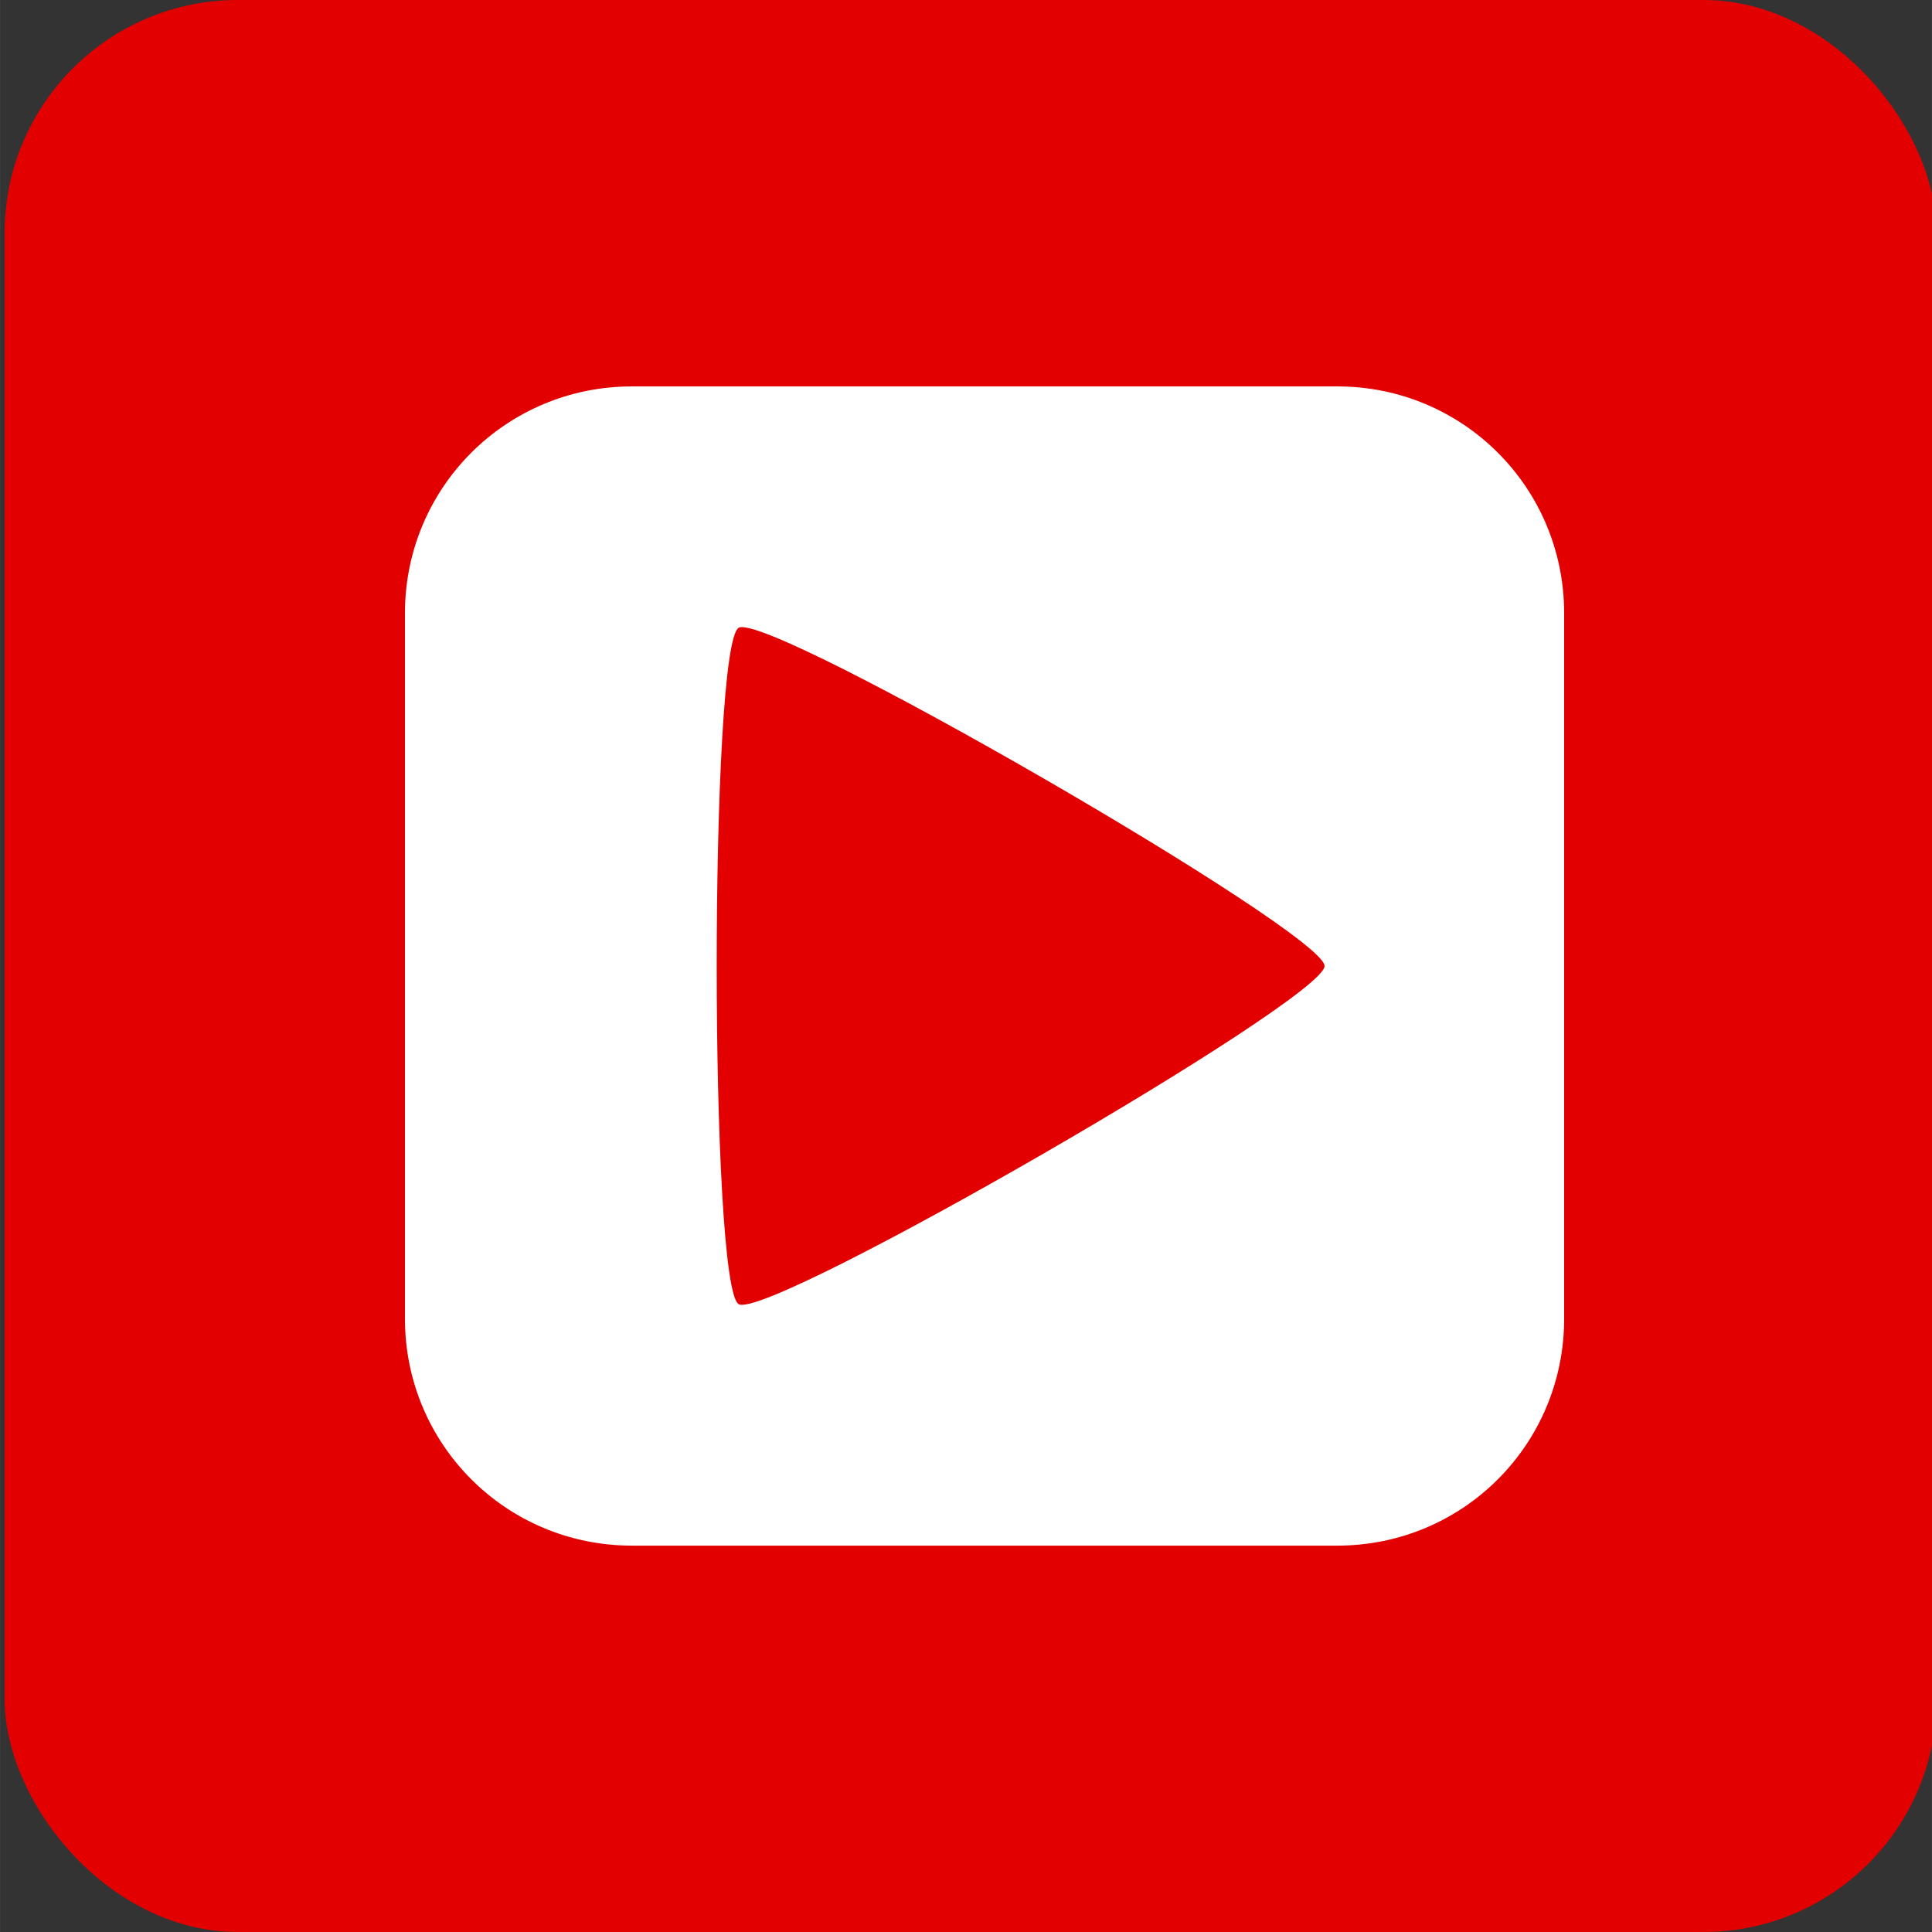 <?xml version="1.0" encoding="UTF-8" standalone="no"?>
<!-- Created with Inkscape (http://www.inkscape.org/) -->

<svg
   xmlns:dc="http://purl.org/dc/elements/1.1/"
   xmlns:cc="http://creativecommons.org/ns#"
   xmlns:rdf="http://www.w3.org/1999/02/22-rdf-syntax-ns#"
   xmlns:svg="http://www.w3.org/2000/svg"
   xmlns="http://www.w3.org/2000/svg"
   xmlns:sodipodi="http://sodipodi.sourceforge.net/DTD/sodipodi-0.dtd"
   xmlns:inkscape="http://www.inkscape.org/namespaces/inkscape"
   width="150"
   height="150"
   viewBox="0 0 39.687 39.688"
   version="1.1"
   id="svg3137"
   inkscape:version="0.92.2 (5c3e80d, 2017-08-06)"
   sodipodi:docname="play_icon.svg">
  <rect x="0" y="0" width="39.687" height="39.688" fill="#333333" stroke="none"/>
  <defs
     id="defs3131" />
  <sodipodi:namedview
     id="base"
     pagecolor="#ffffff"
     bordercolor="#666666"
     borderopacity="1.0"
     inkscape:pageopacity="0.0"
     inkscape:pageshadow="2"
     inkscape:zoom="2.8"
     inkscape:cx="-25.461709"
     inkscape:cy="66.556355"
     inkscape:document-units="px"
     inkscape:current-layer="layer1"
     showgrid="false"
     units="px"
     gridtolerance="10"
     objecttolerance="9"
     inkscape:pagecheckerboard="true"
     inkscape:window-width="1920"
     inkscape:window-height="986"
     inkscape:window-x="-11"
     inkscape:window-y="-11"
     inkscape:window-maximized="1" />
  <g
     inkscape:label="Layer 1"
     inkscape:groupmode="layer"
     id="layer1"
     transform="translate(0,-257.312)">
    <rect
       style="fill:#e20000;fill-opacity:1;stroke:none;stroke-width:0.265;stroke-opacity:1"
       id="rect816"
       width="39.688"
       height="39.688"
       x="0.094"
       y="257.312"
       ry="4.79" />
    <path
       style="fill:#ffffff;fill-opacity:1;stroke:none;stroke-width:1.135;stroke-opacity:1"
       d="m 12.98,265.25 c -2.582,0 -4.662,2.078 -4.662,4.66 v 14.491 c 0,2.582 2.079,4.662 4.662,4.662 h 14.491 c 2.582,0 4.66,-2.079 4.66,-4.662 v -14.491 c 0,-2.582 -2.078,-4.66 -4.66,-4.66 z m 2.194,4.958 c 0.602,-0.347 12.035,6.254 12.035,6.948 0,0.695 -11.433,7.294 -12.035,6.947 -0.602,-0.347 -0.602,-13.548 0,-13.895 z"
       id="rect3695"
       inkscape:connector-curvature="0"
       inkscape:export-xdpi="96"
       inkscape:export-ydpi="96" />
  </g>
</svg>
